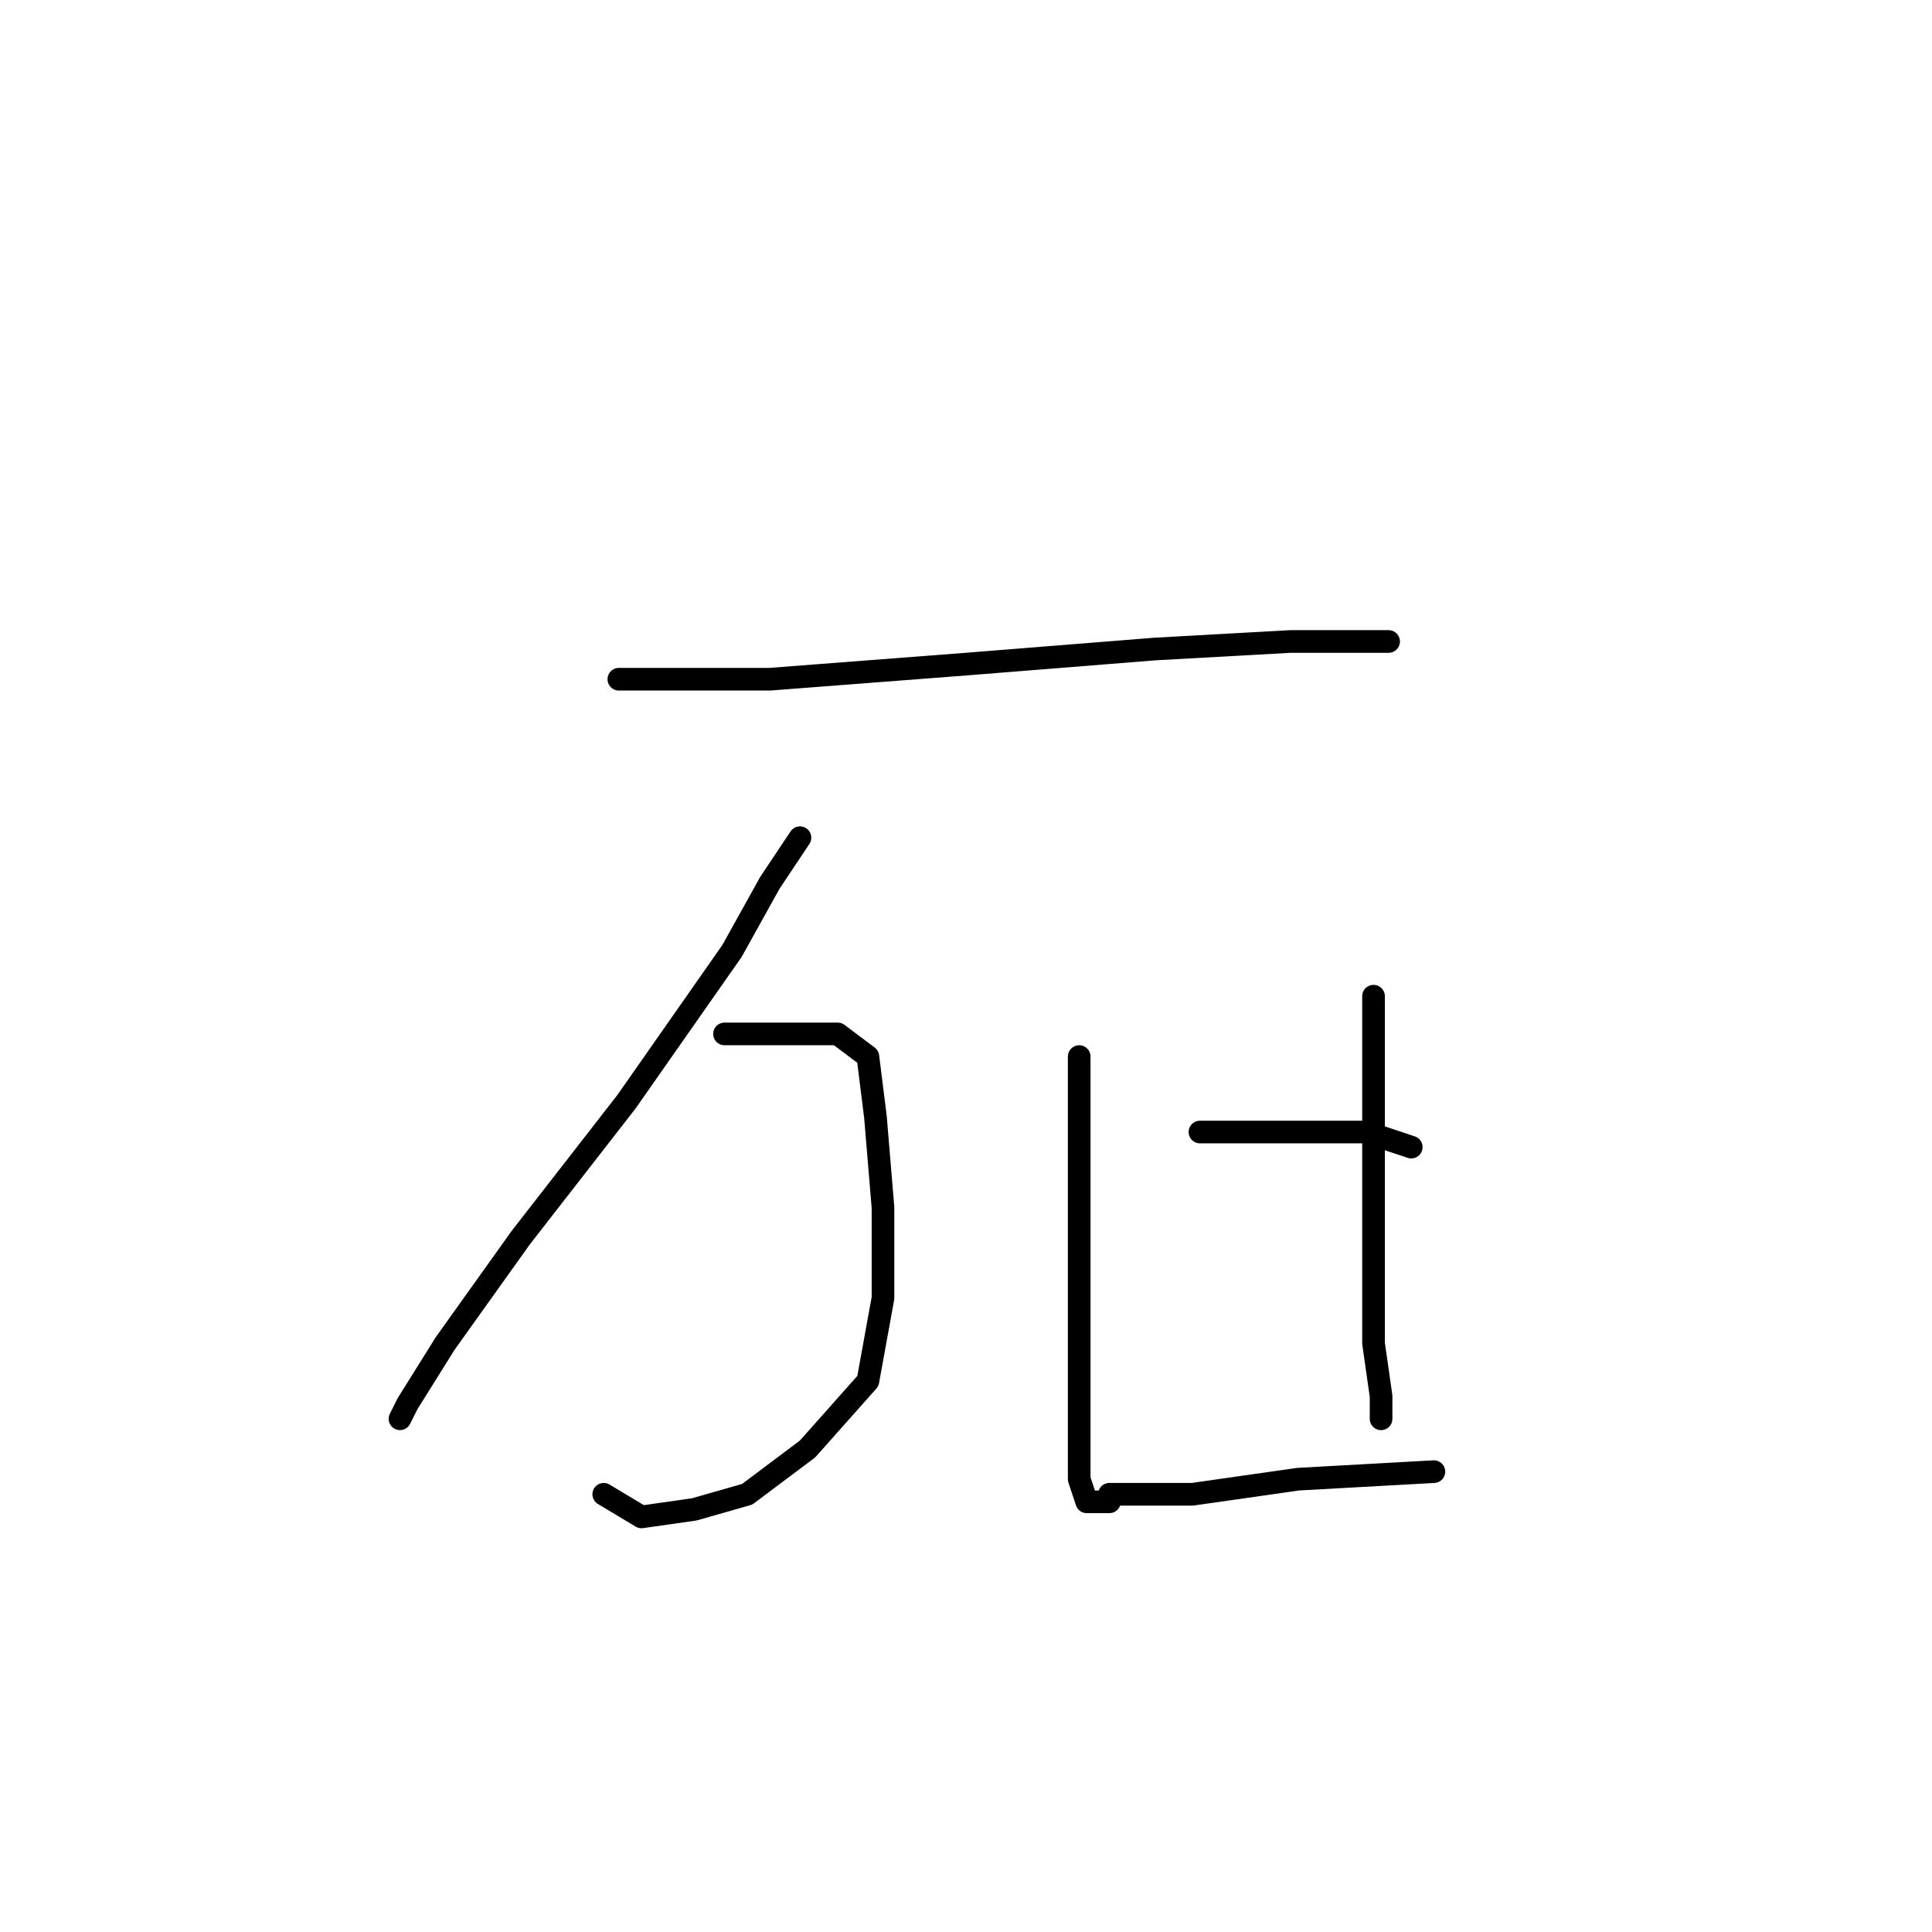<?xml version="1.0" standalone="no"?>
    <svg width="256" height="256" xmlns="http://www.w3.org/2000/svg" version="1.1">
    <polyline stroke="black" stroke-width="3" stroke-linecap="round" fill="transparent" stroke-linejoin="round" points="82 90 102 90 128 88 153 86 171 85 181 85 184 85 184 85 " />
        <polyline stroke="black" stroke-width="3" stroke-linecap="round" fill="transparent" stroke-linejoin="round" points="106 111 102 117 97 126 83 146 69 164 59 178 54 186 53 188 53 188 " />
        <polyline stroke="black" stroke-width="3" stroke-linecap="round" fill="transparent" stroke-linejoin="round" points="96 137 100 137 106 137 111 137 115 140 116 148 117 160 117 172 115 183 107 192 99 198 92 200 85 201 80 198 80 198 " />
        <polyline stroke="black" stroke-width="3" stroke-linecap="round" fill="transparent" stroke-linejoin="round" points="143 140 143 145 143 159 143 174 143 181 143 196 144 199 147 199 147 199 " />
        <polyline stroke="black" stroke-width="3" stroke-linecap="round" fill="transparent" stroke-linejoin="round" points="182 132 182 138 182 161 182 172 182 178 183 185 183 188 183 188 " />
        <polyline stroke="black" stroke-width="3" stroke-linecap="round" fill="transparent" stroke-linejoin="round" points="159 150 171 150 181 150 187 152 187 152 " />
        <polyline stroke="black" stroke-width="3" stroke-linecap="round" fill="transparent" stroke-linejoin="round" points="147 198 158 198 172 196 190 195 190 195 " />
        </svg>